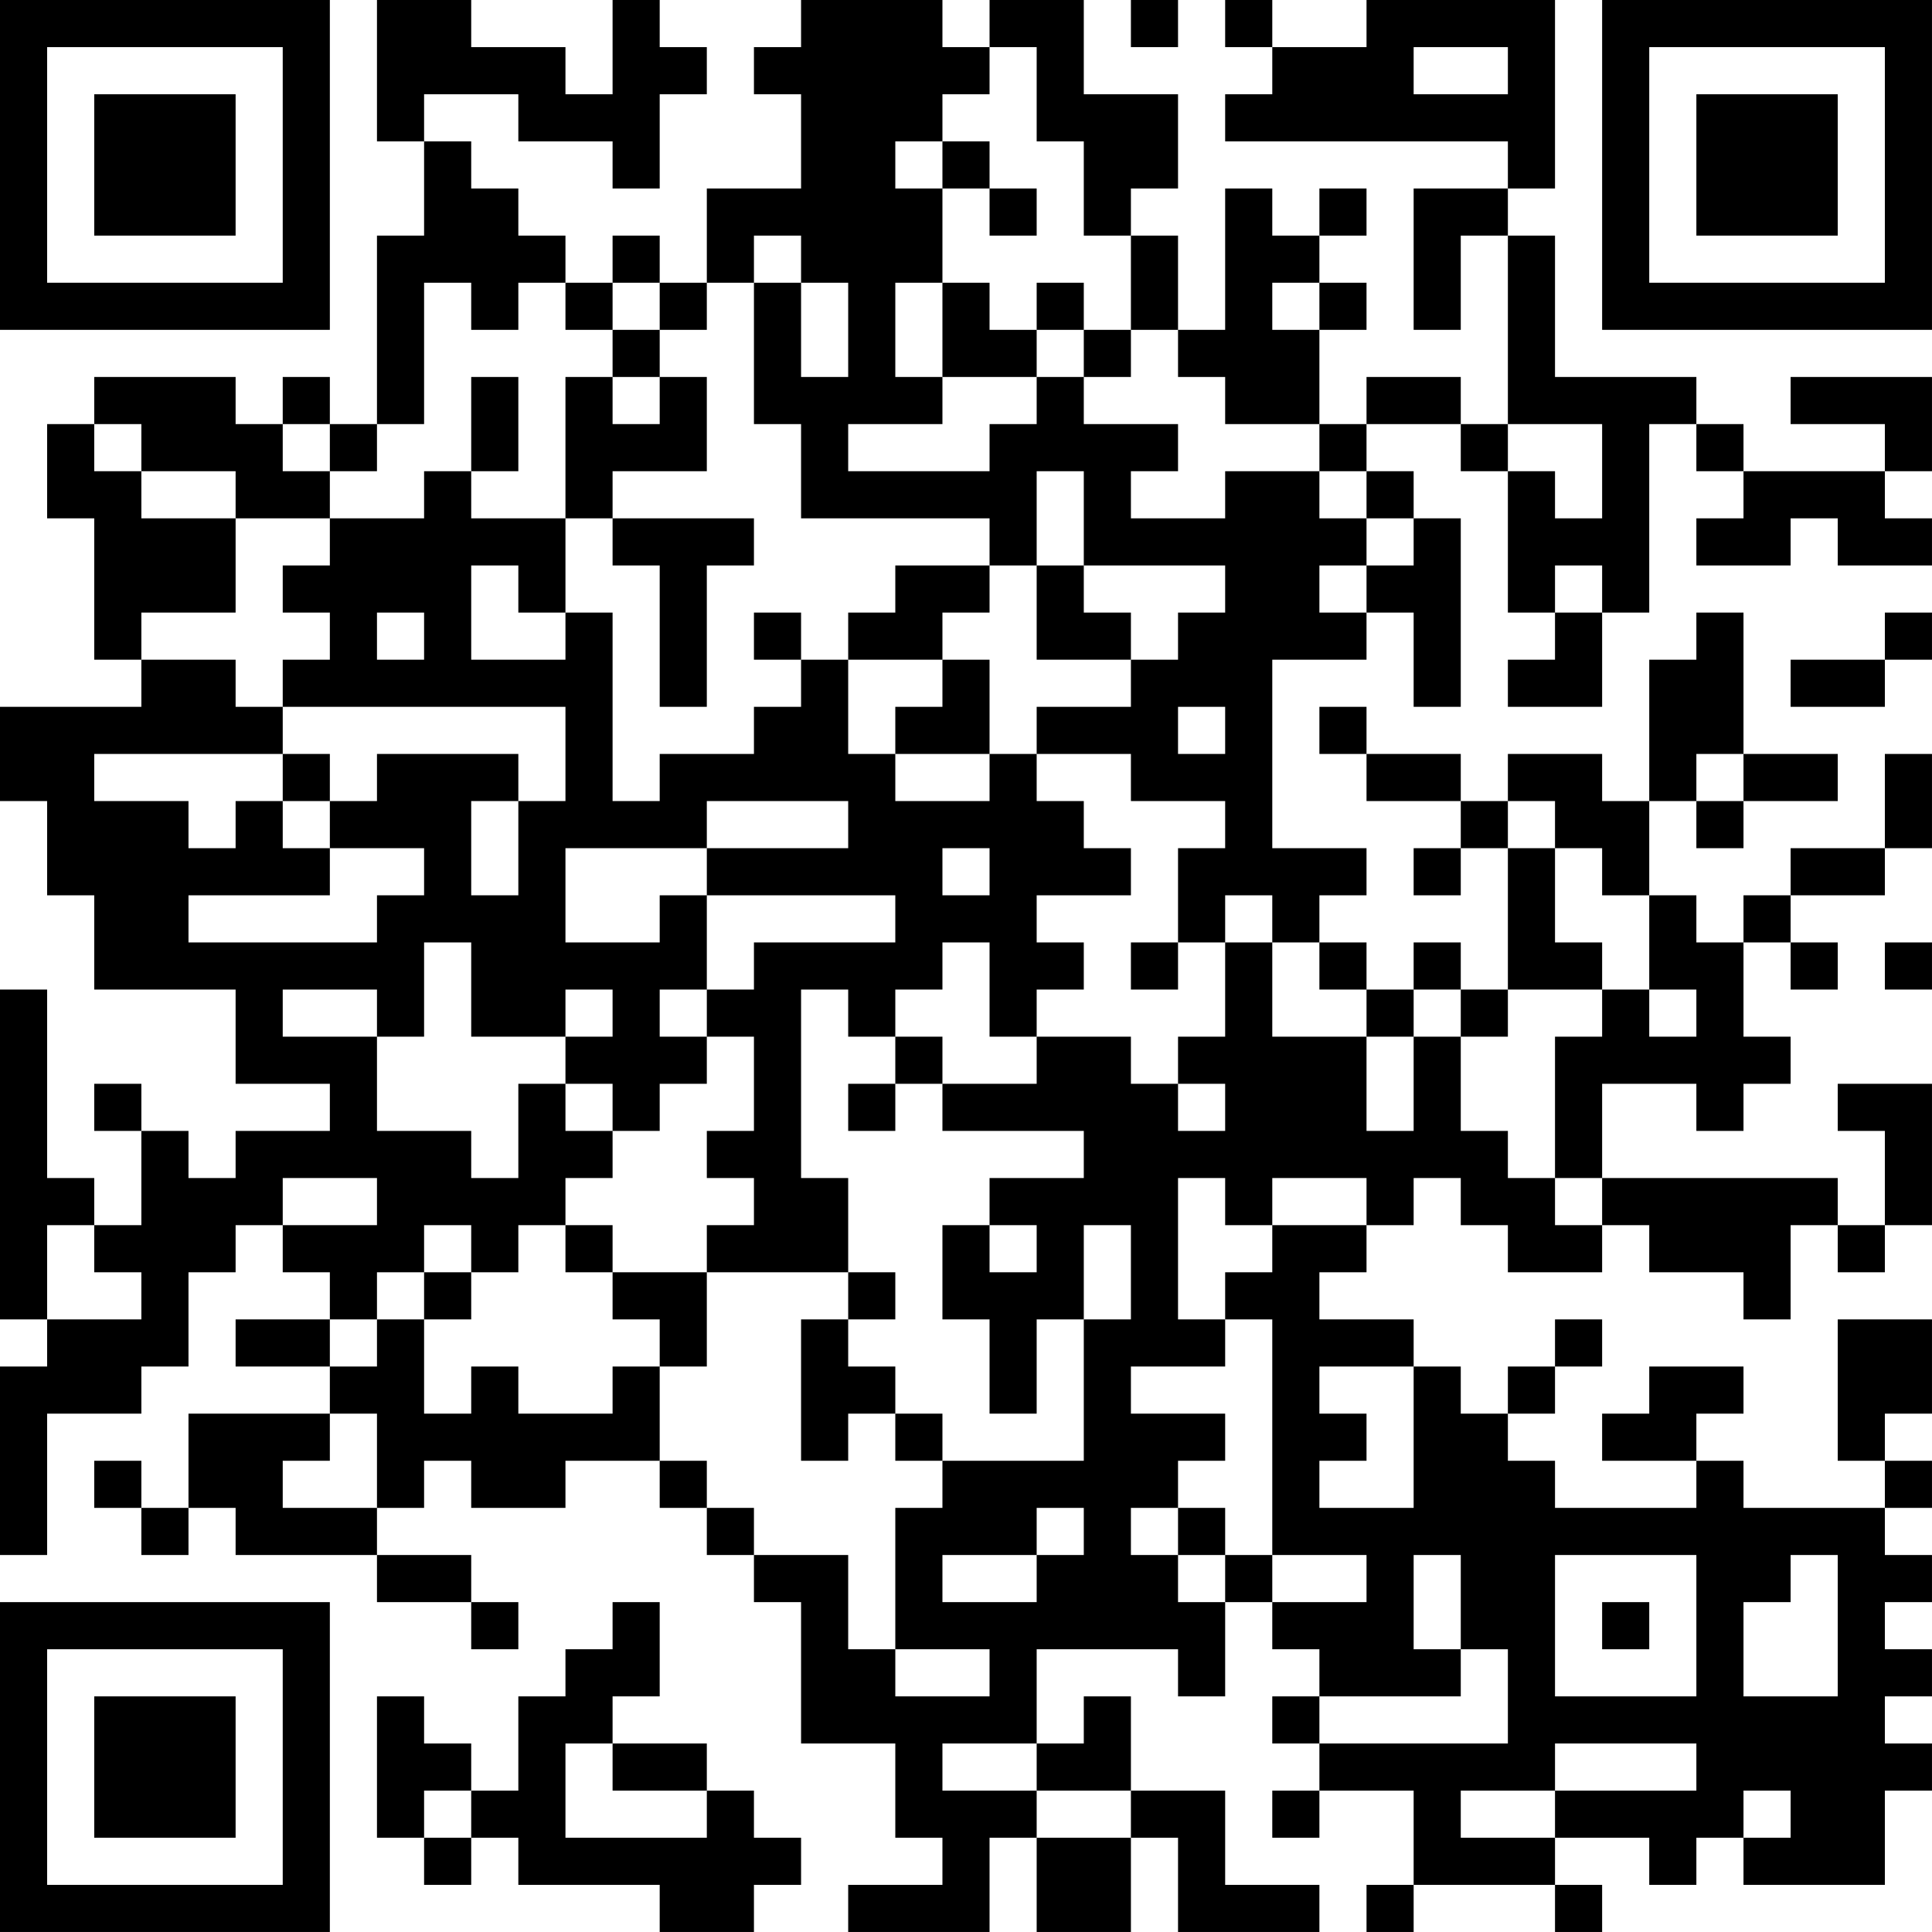<?xml version="1.0" encoding="UTF-8"?>
<svg xmlns="http://www.w3.org/2000/svg" version="1.1" width="200" height="200" viewBox="0 0 200 200"><rect x="0" y="0" width="200" height="200" fill="#ffffff"/><g transform="scale(4.878)"><g transform="translate(0,0)"><path fill-rule="evenodd" d="M8 0L8 3L9 3L9 5L8 5L8 9L7 9L7 8L6 8L6 9L5 9L5 8L2 8L2 9L1 9L1 11L2 11L2 14L3 14L3 15L0 15L0 17L1 17L1 19L2 19L2 21L5 21L5 23L7 23L7 24L5 24L5 25L4 25L4 24L3 24L3 23L2 23L2 24L3 24L3 26L2 26L2 25L1 25L1 21L0 21L0 28L1 28L1 29L0 29L0 33L1 33L1 30L3 30L3 29L4 29L4 27L5 27L5 26L6 26L6 27L7 27L7 28L5 28L5 29L7 29L7 30L4 30L4 32L3 32L3 31L2 31L2 32L3 32L3 33L4 33L4 32L5 32L5 33L8 33L8 34L10 34L10 35L11 35L11 34L10 34L10 33L8 33L8 32L9 32L9 31L10 31L10 32L12 32L12 31L14 31L14 32L15 32L15 33L16 33L16 34L17 34L17 37L19 37L19 39L20 39L20 40L18 40L18 41L21 41L21 39L22 39L22 41L24 41L24 39L25 39L25 41L28 41L28 40L26 40L26 38L24 38L24 36L23 36L23 37L22 37L22 35L25 35L25 36L26 36L26 34L27 34L27 35L28 35L28 36L27 36L27 37L28 37L28 38L27 38L27 39L28 39L28 38L30 38L30 40L29 40L29 41L30 41L30 40L33 40L33 41L34 41L34 40L33 40L33 39L35 39L35 40L36 40L36 39L37 39L37 40L40 40L40 38L41 38L41 37L40 37L40 36L41 36L41 35L40 35L40 34L41 34L41 33L40 33L40 32L41 32L41 31L40 31L40 30L41 30L41 28L39 28L39 31L40 31L40 32L37 32L37 31L36 31L36 30L37 30L37 29L35 29L35 30L34 30L34 31L36 31L36 32L33 32L33 31L32 31L32 30L33 30L33 29L34 29L34 28L33 28L33 29L32 29L32 30L31 30L31 29L30 29L30 28L28 28L28 27L29 27L29 26L30 26L30 25L31 25L31 26L32 26L32 27L34 27L34 26L35 26L35 27L37 27L37 28L38 28L38 26L39 26L39 27L40 27L40 26L41 26L41 23L39 23L39 24L40 24L40 26L39 26L39 25L34 25L34 23L36 23L36 24L37 24L37 23L38 23L38 22L37 22L37 20L38 20L38 21L39 21L39 20L38 20L38 19L40 19L40 18L41 18L41 16L40 16L40 18L38 18L38 19L37 19L37 20L36 20L36 19L35 19L35 17L36 17L36 18L37 18L37 17L39 17L39 16L37 16L37 13L36 13L36 14L35 14L35 17L34 17L34 16L32 16L32 17L31 17L31 16L29 16L29 15L28 15L28 16L29 16L29 17L31 17L31 18L30 18L30 19L31 19L31 18L32 18L32 21L31 21L31 20L30 20L30 21L29 21L29 20L28 20L28 19L29 19L29 18L27 18L27 14L29 14L29 13L30 13L30 15L31 15L31 11L30 11L30 10L29 10L29 9L31 9L31 10L32 10L32 13L33 13L33 14L32 14L32 15L34 15L34 13L35 13L35 9L36 9L36 10L37 10L37 11L36 11L36 12L38 12L38 11L39 11L39 12L41 12L41 11L40 11L40 10L41 10L41 8L38 8L38 9L40 9L40 10L37 10L37 9L36 9L36 8L33 8L33 5L32 5L32 4L33 4L33 0L29 0L29 1L27 1L27 0L26 0L26 1L27 1L27 2L26 2L26 3L32 3L32 4L30 4L30 7L31 7L31 5L32 5L32 9L31 9L31 8L29 8L29 9L28 9L28 7L29 7L29 6L28 6L28 5L29 5L29 4L28 4L28 5L27 5L27 4L26 4L26 7L25 7L25 5L24 5L24 4L25 4L25 2L23 2L23 0L21 0L21 1L20 1L20 0L17 0L17 1L16 1L16 2L17 2L17 4L15 4L15 6L14 6L14 5L13 5L13 6L12 6L12 5L11 5L11 4L10 4L10 3L9 3L9 2L11 2L11 3L13 3L13 4L14 4L14 2L15 2L15 1L14 1L14 0L13 0L13 2L12 2L12 1L10 1L10 0ZM24 0L24 1L25 1L25 0ZM21 1L21 2L20 2L20 3L19 3L19 4L20 4L20 6L19 6L19 8L20 8L20 9L18 9L18 10L21 10L21 9L22 9L22 8L23 8L23 9L25 9L25 10L24 10L24 11L26 11L26 10L28 10L28 11L29 11L29 12L28 12L28 13L29 13L29 12L30 12L30 11L29 11L29 10L28 10L28 9L26 9L26 8L25 8L25 7L24 7L24 5L23 5L23 3L22 3L22 1ZM30 1L30 2L32 2L32 1ZM20 3L20 4L21 4L21 5L22 5L22 4L21 4L21 3ZM16 5L16 6L15 6L15 7L14 7L14 6L13 6L13 7L12 7L12 6L11 6L11 7L10 7L10 6L9 6L9 9L8 9L8 10L7 10L7 9L6 9L6 10L7 10L7 11L5 11L5 10L3 10L3 9L2 9L2 10L3 10L3 11L5 11L5 13L3 13L3 14L5 14L5 15L6 15L6 16L2 16L2 17L4 17L4 18L5 18L5 17L6 17L6 18L7 18L7 19L4 19L4 20L8 20L8 19L9 19L9 18L7 18L7 17L8 17L8 16L11 16L11 17L10 17L10 19L11 19L11 17L12 17L12 15L6 15L6 14L7 14L7 13L6 13L6 12L7 12L7 11L9 11L9 10L10 10L10 11L12 11L12 13L11 13L11 12L10 12L10 14L12 14L12 13L13 13L13 17L14 17L14 16L16 16L16 15L17 15L17 14L18 14L18 16L19 16L19 17L21 17L21 16L22 16L22 17L23 17L23 18L24 18L24 19L22 19L22 20L23 20L23 21L22 21L22 22L21 22L21 20L20 20L20 21L19 21L19 22L18 22L18 21L17 21L17 25L18 25L18 27L15 27L15 26L16 26L16 25L15 25L15 24L16 24L16 22L15 22L15 21L16 21L16 20L19 20L19 19L15 19L15 18L18 18L18 17L15 17L15 18L12 18L12 20L14 20L14 19L15 19L15 21L14 21L14 22L15 22L15 23L14 23L14 24L13 24L13 23L12 23L12 22L13 22L13 21L12 21L12 22L10 22L10 20L9 20L9 22L8 22L8 21L6 21L6 22L8 22L8 24L10 24L10 25L11 25L11 23L12 23L12 24L13 24L13 25L12 25L12 26L11 26L11 27L10 27L10 26L9 26L9 27L8 27L8 28L7 28L7 29L8 29L8 28L9 28L9 30L10 30L10 29L11 29L11 30L13 30L13 29L14 29L14 31L15 31L15 32L16 32L16 33L18 33L18 35L19 35L19 36L21 36L21 35L19 35L19 32L20 32L20 31L23 31L23 28L24 28L24 26L23 26L23 28L22 28L22 30L21 30L21 28L20 28L20 26L21 26L21 27L22 27L22 26L21 26L21 25L23 25L23 24L20 24L20 23L22 23L22 22L24 22L24 23L25 23L25 24L26 24L26 23L25 23L25 22L26 22L26 20L27 20L27 22L29 22L29 24L30 24L30 22L31 22L31 24L32 24L32 25L33 25L33 26L34 26L34 25L33 25L33 22L34 22L34 21L35 21L35 22L36 22L36 21L35 21L35 19L34 19L34 18L33 18L33 17L32 17L32 18L33 18L33 20L34 20L34 21L32 21L32 22L31 22L31 21L30 21L30 22L29 22L29 21L28 21L28 20L27 20L27 19L26 19L26 20L25 20L25 18L26 18L26 17L24 17L24 16L22 16L22 15L24 15L24 14L25 14L25 13L26 13L26 12L23 12L23 10L22 10L22 12L21 12L21 11L17 11L17 9L16 9L16 6L17 6L17 8L18 8L18 6L17 6L17 5ZM20 6L20 8L22 8L22 7L23 7L23 8L24 8L24 7L23 7L23 6L22 6L22 7L21 7L21 6ZM27 6L27 7L28 7L28 6ZM13 7L13 8L12 8L12 11L13 11L13 12L14 12L14 15L15 15L15 12L16 12L16 11L13 11L13 10L15 10L15 8L14 8L14 7ZM10 8L10 10L11 10L11 8ZM13 8L13 9L14 9L14 8ZM32 9L32 10L33 10L33 11L34 11L34 9ZM19 12L19 13L18 13L18 14L20 14L20 15L19 15L19 16L21 16L21 14L20 14L20 13L21 13L21 12ZM22 12L22 14L24 14L24 13L23 13L23 12ZM33 12L33 13L34 13L34 12ZM8 13L8 14L9 14L9 13ZM16 13L16 14L17 14L17 13ZM40 13L40 14L38 14L38 15L40 15L40 14L41 14L41 13ZM25 15L25 16L26 16L26 15ZM6 16L6 17L7 17L7 16ZM36 16L36 17L37 17L37 16ZM20 18L20 19L21 19L21 18ZM24 20L24 21L25 21L25 20ZM40 20L40 21L41 21L41 20ZM19 22L19 23L18 23L18 24L19 24L19 23L20 23L20 22ZM6 25L6 26L8 26L8 25ZM25 25L25 28L26 28L26 29L24 29L24 30L26 30L26 31L25 31L25 32L24 32L24 33L25 33L25 34L26 34L26 33L27 33L27 34L29 34L29 33L27 33L27 28L26 28L26 27L27 27L27 26L29 26L29 25L27 25L27 26L26 26L26 25ZM1 26L1 28L3 28L3 27L2 27L2 26ZM12 26L12 27L13 27L13 28L14 28L14 29L15 29L15 27L13 27L13 26ZM9 27L9 28L10 28L10 27ZM18 27L18 28L17 28L17 31L18 31L18 30L19 30L19 31L20 31L20 30L19 30L19 29L18 29L18 28L19 28L19 27ZM28 29L28 30L29 30L29 31L28 31L28 32L30 32L30 29ZM7 30L7 31L6 31L6 32L8 32L8 30ZM22 32L22 33L20 33L20 34L22 34L22 33L23 33L23 32ZM25 32L25 33L26 33L26 32ZM30 33L30 35L31 35L31 36L28 36L28 37L32 37L32 35L31 35L31 33ZM33 33L33 36L36 36L36 33ZM38 33L38 34L37 34L37 36L39 36L39 33ZM13 34L13 35L12 35L12 36L11 36L11 38L10 38L10 37L9 37L9 36L8 36L8 39L9 39L9 40L10 40L10 39L11 39L11 40L14 40L14 41L16 41L16 40L17 40L17 39L16 39L16 38L15 38L15 37L13 37L13 36L14 36L14 34ZM34 34L34 35L35 35L35 34ZM12 37L12 39L15 39L15 38L13 38L13 37ZM20 37L20 38L22 38L22 39L24 39L24 38L22 38L22 37ZM33 37L33 38L31 38L31 39L33 39L33 38L36 38L36 37ZM9 38L9 39L10 39L10 38ZM37 38L37 39L38 39L38 38ZM0 0L0 7L7 7L7 0ZM1 1L1 6L6 6L6 1ZM2 2L2 5L5 5L5 2ZM34 0L34 7L41 7L41 0ZM35 1L35 6L40 6L40 1ZM36 2L36 5L39 5L39 2ZM0 34L0 41L7 41L7 34ZM1 35L1 40L6 40L6 35ZM2 36L2 39L5 39L5 36Z" fill="#000000"/></g></g></svg>
